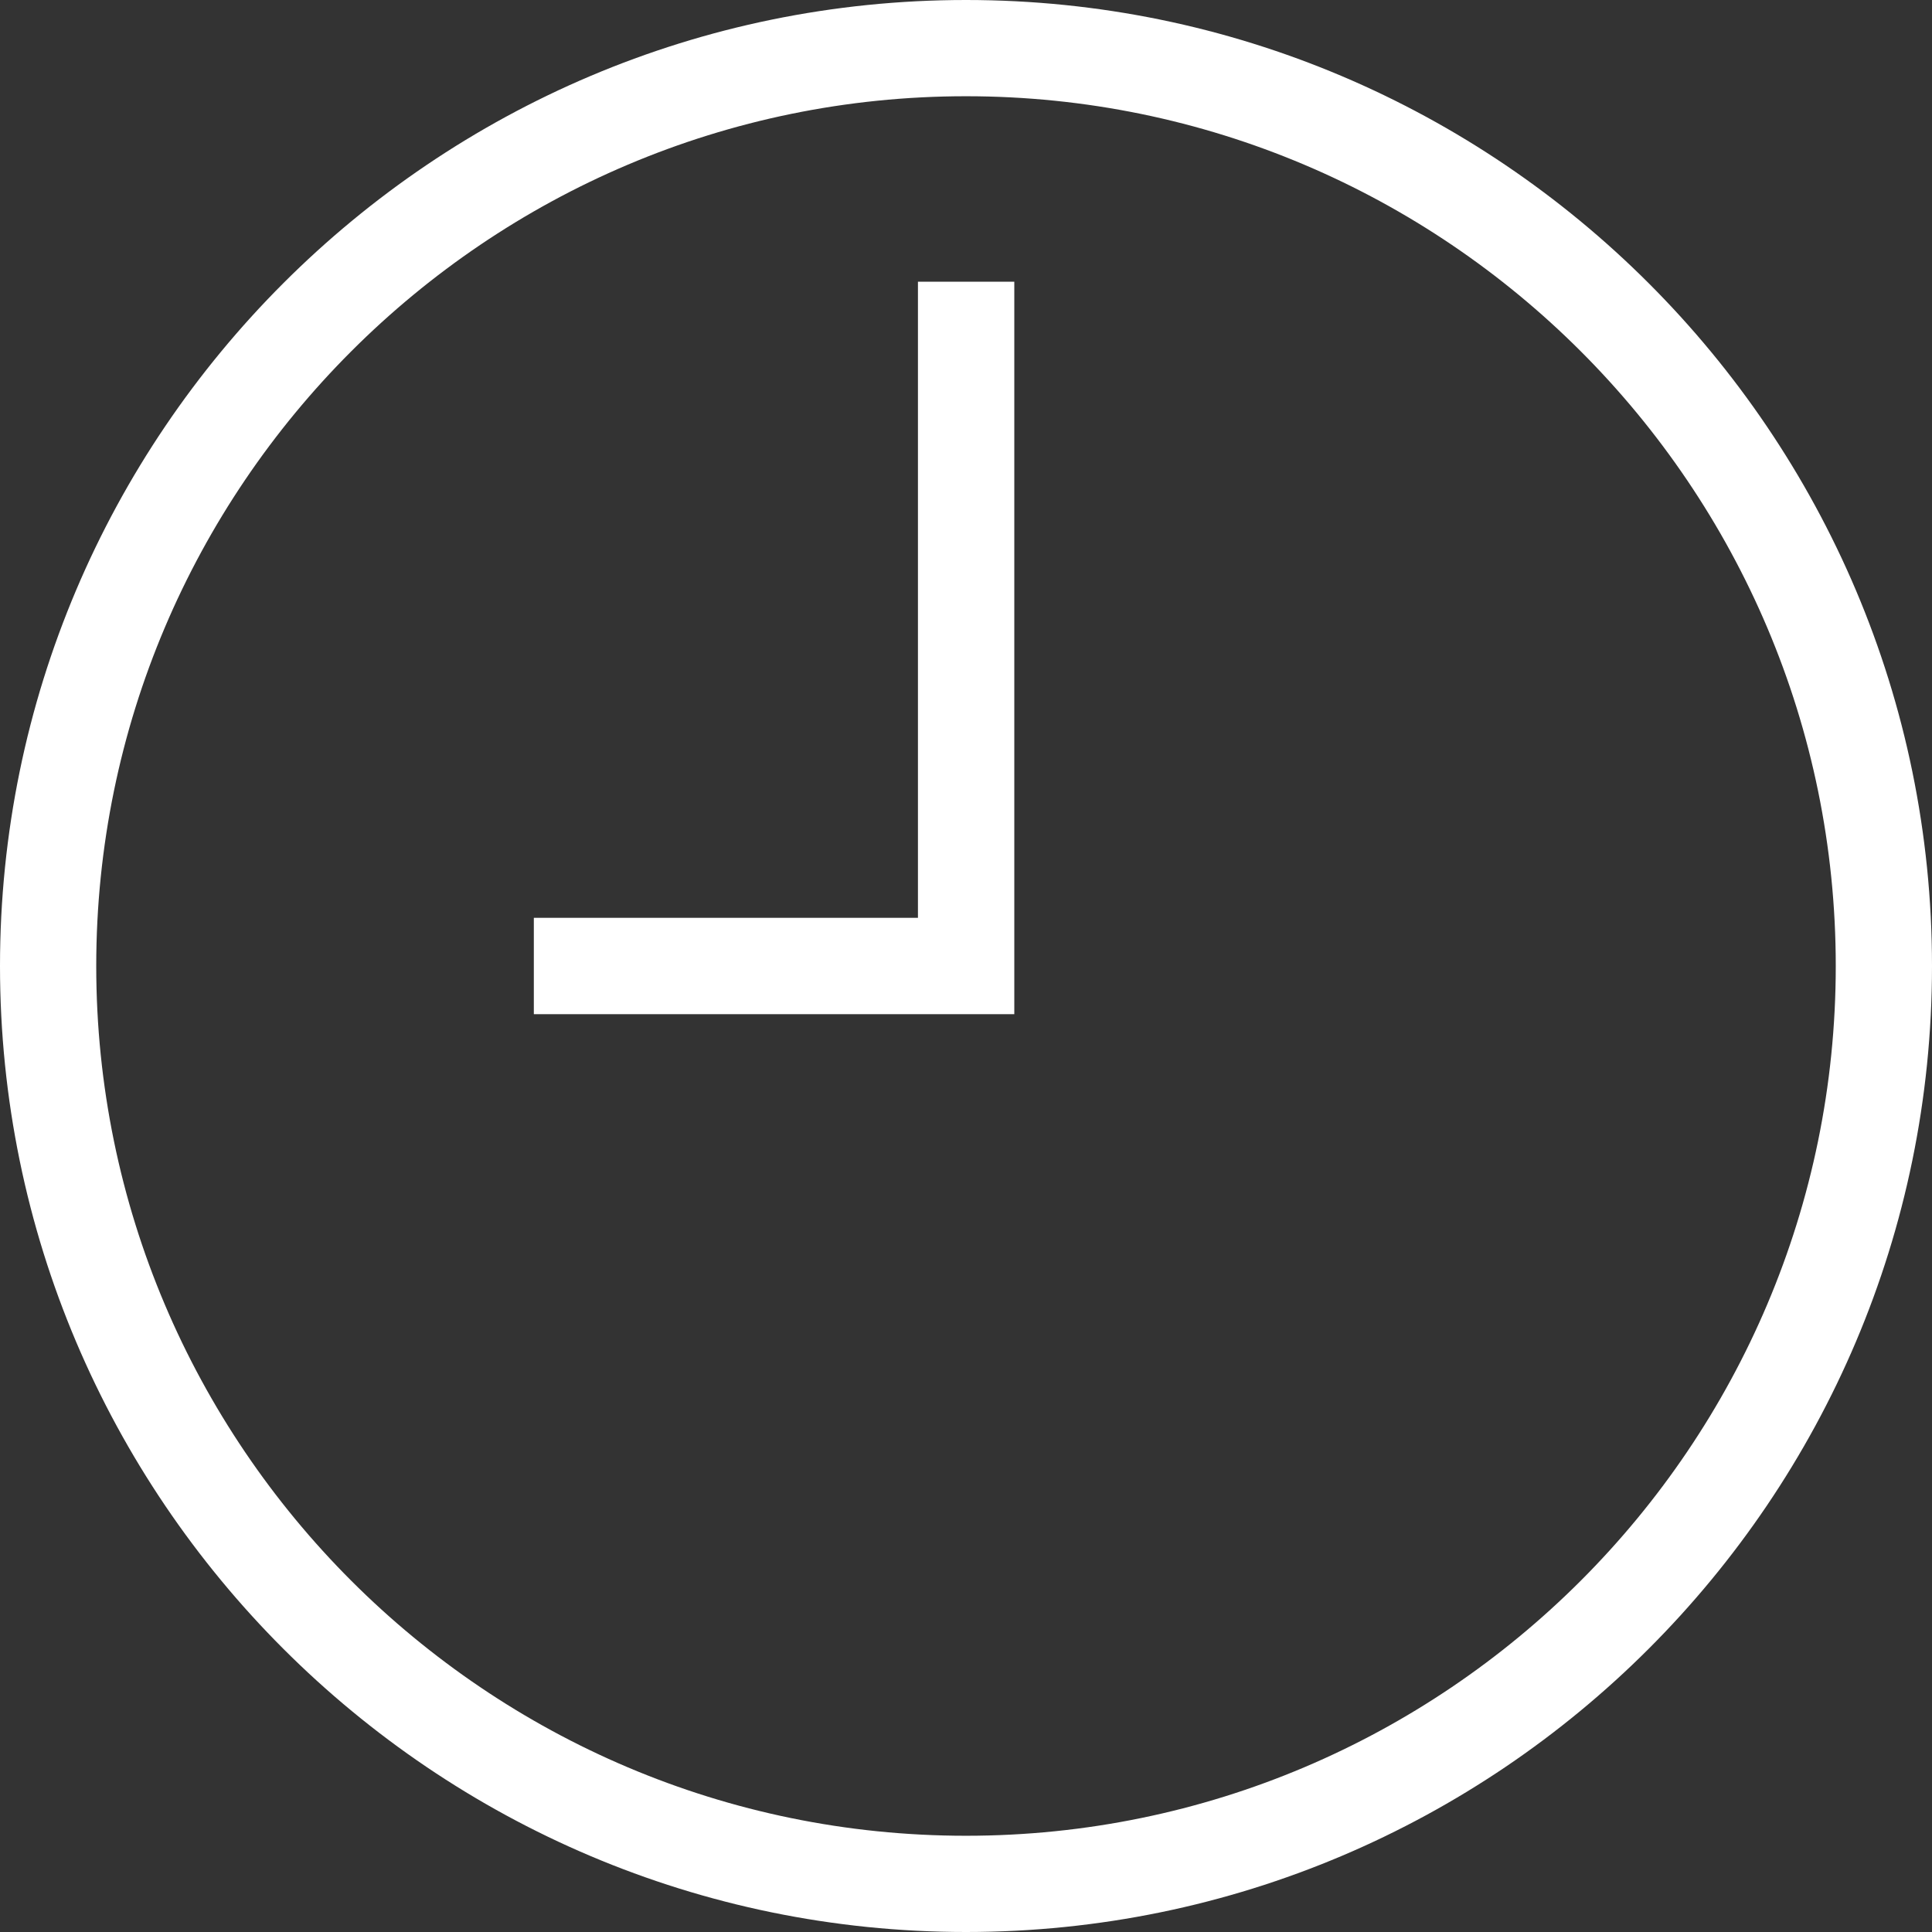 <svg width="16" height="16" viewBox="0 0 16 16" fill="none" xmlns="http://www.w3.org/2000/svg">
<rect x="0" y="0" width="16" height="16" fill="#333333" stroke="none"/>
<path d="M8 0C3.589 0 0 3.589 0 8C0 12.411 3.589 16 8 16C12.411 16 16 12.411 16 8C16 3.589 12.411 0 8 0ZM8 15.203C4.028 15.203 0.797 11.972 0.797 8C0.797 4.029 4.028 0.797 8 0.797C11.972 0.797 15.203 4.028 15.203 8C15.203 11.972 11.972 15.203 8 15.203Z" fill="white"/>
<path d="M7.602 7.601H4.421V8.399H8.4V2.333H7.602V7.601Z" fill="white"/>
</svg>

